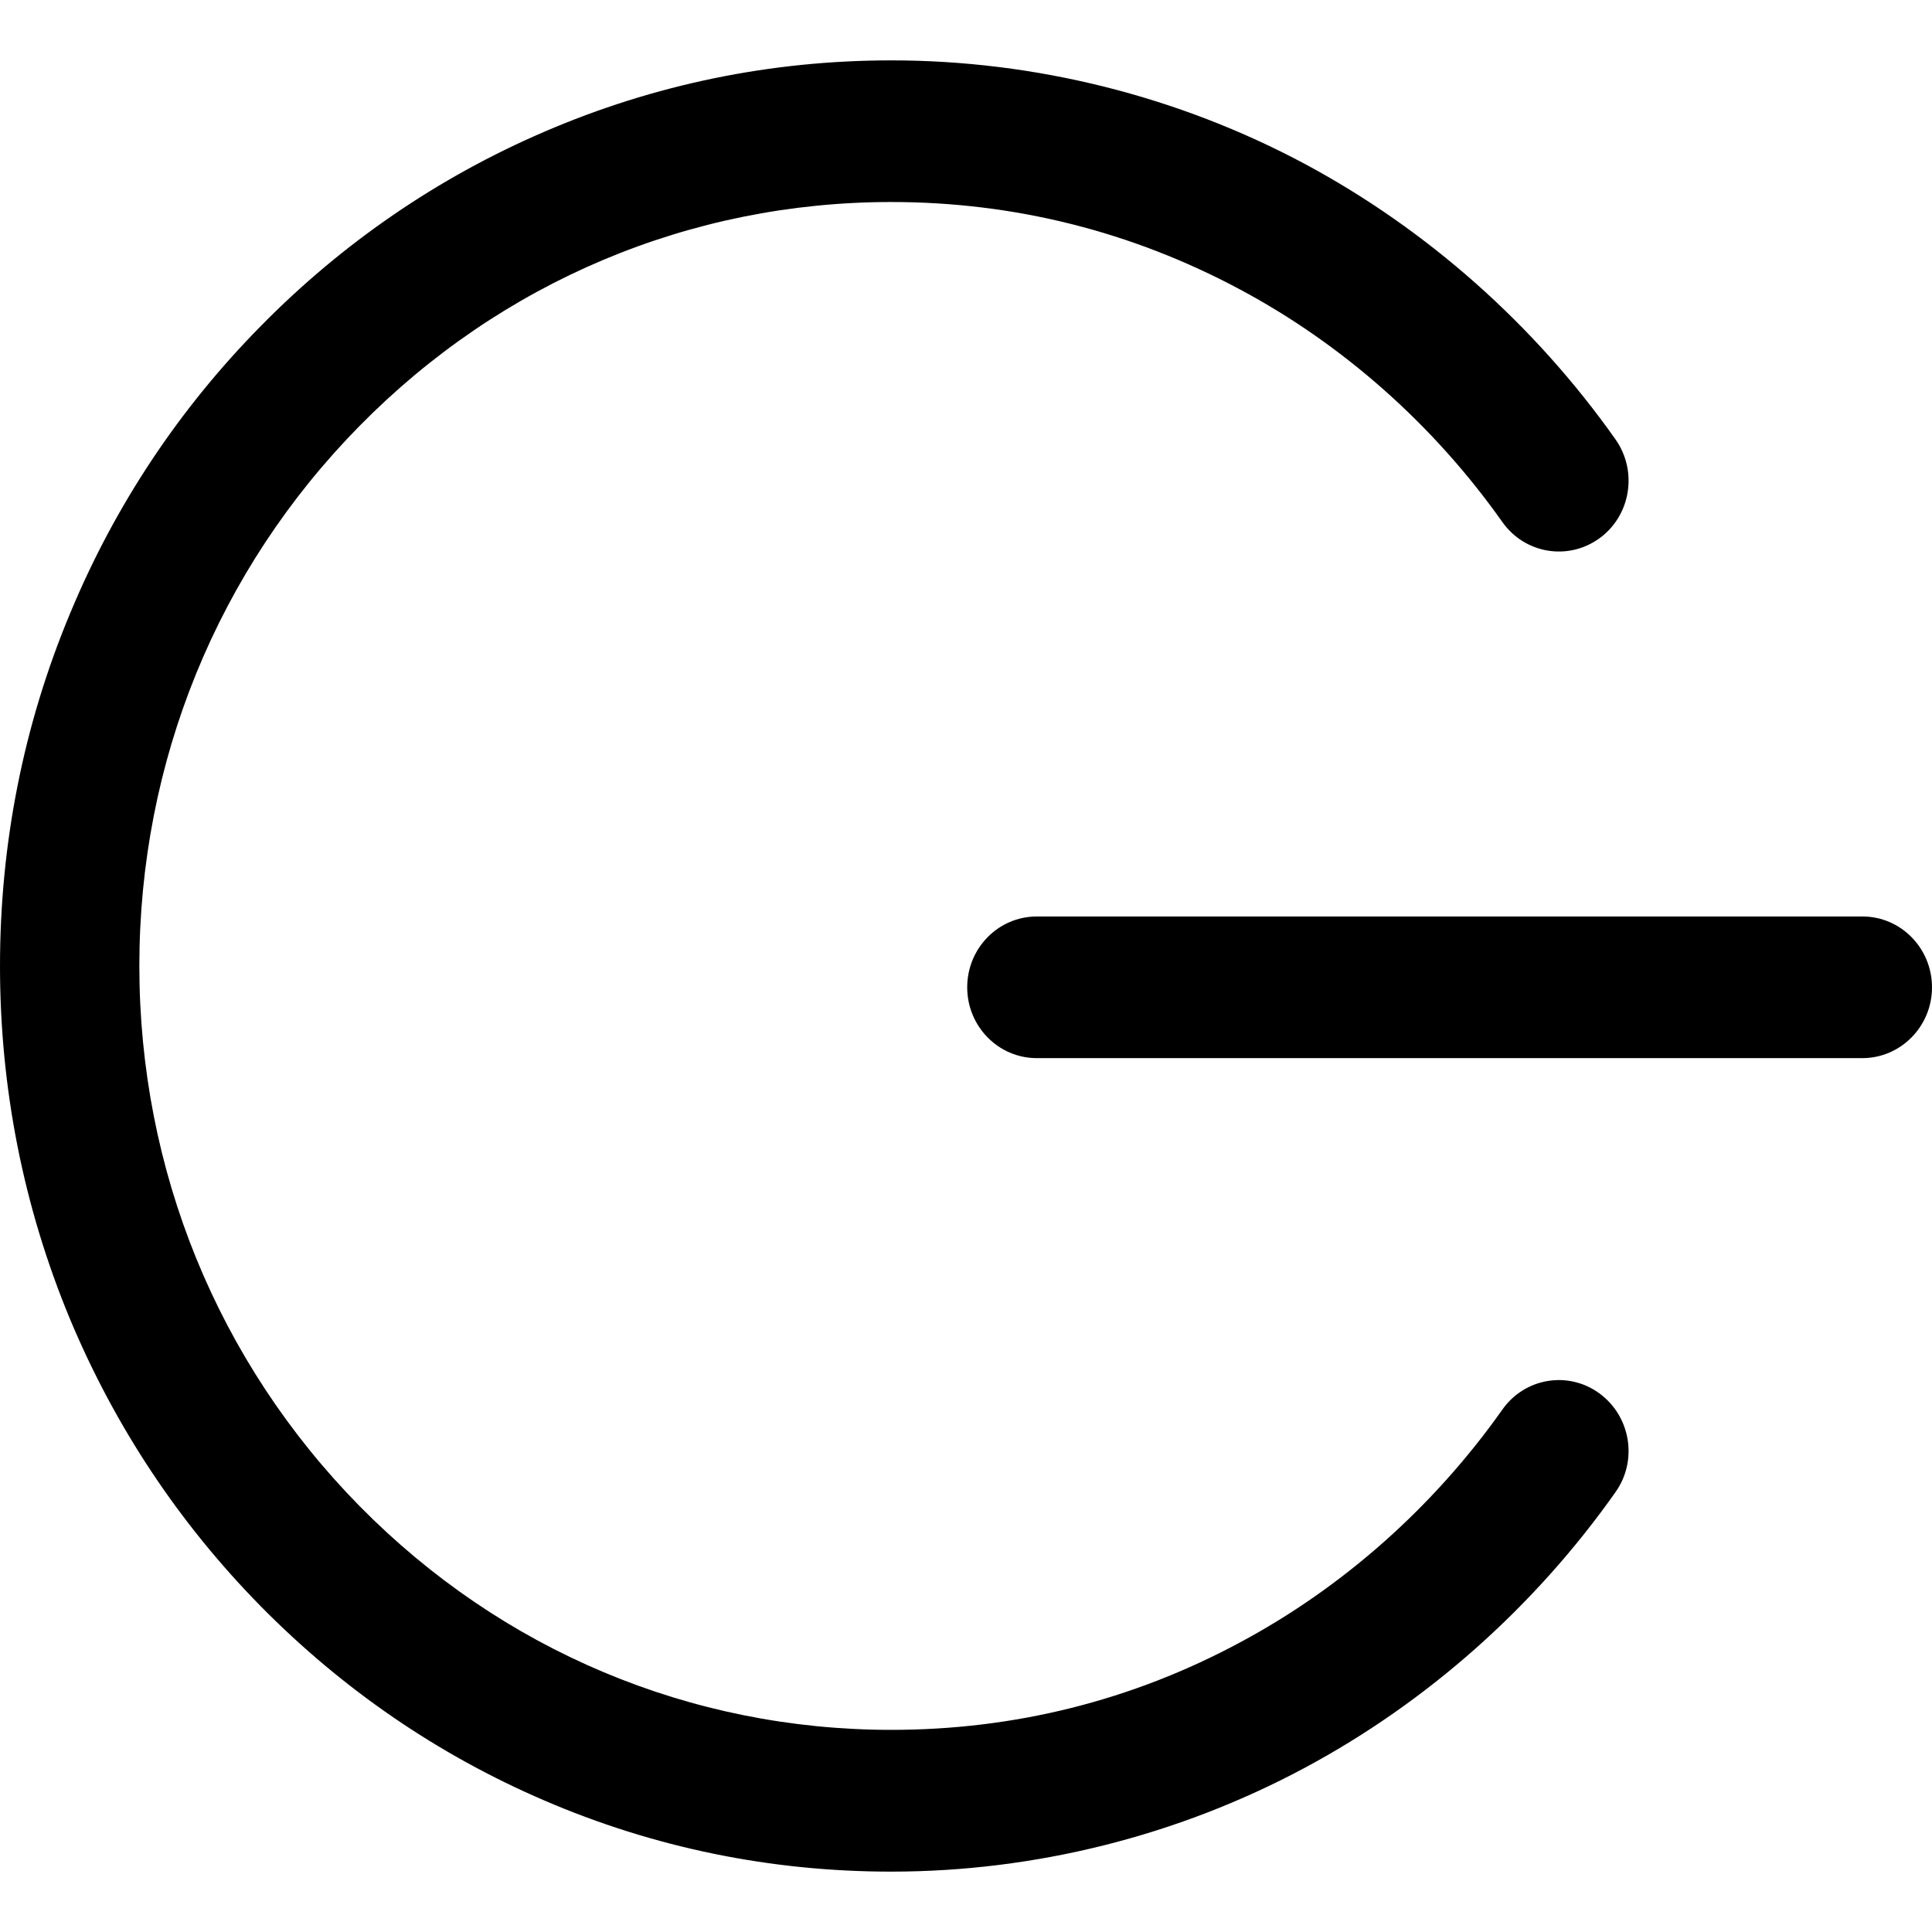 <?xml version="1.0" standalone="no"?>
<!DOCTYPE svg PUBLIC "-//W3C//DTD SVG 1.1//EN" "http://www.w3.org/Graphics/SVG/1.1/DTD/svg11.dtd">
<svg t="1678440114406" class="svg-image" viewBox="0 0 1024 1024" version="1.1" xmlns="http://www.w3.org/2000/svg" xmlns:xlink="http://www.w3.org/1999/xlink">
<path d="M0 512c0-64.768 12.416-127.68 37.12-186.816 23.744-57.216 57.792-108.48 101.248-152.512 43.328-44.032 93.888-78.656 150.144-102.848C346.752 44.736 408.64 32 472.384 32c76.288 0 152.128 19.008 219.264 54.912C756.416 121.664 813.376 172.16 856.256 232.896 868.16 249.792 864.32 273.28 847.744 285.312c-16.64 12.032-39.616 8.192-51.52-8.704C759.936 225.28 711.936 182.656 657.216 153.408 599.808 122.688 537.6 107.072 472.384 107.072c-106.432 0-206.528 42.176-281.792 118.656-75.264 76.416-116.736 178.112-116.736 286.208s41.472 209.792 116.736 286.336c75.328 76.48 175.36 118.592 281.792 118.592 65.216 0 127.488-15.488 184.832-46.336 54.656-29.248 102.72-72 139.008-123.328 11.84-16.896 34.88-20.8 51.456-8.704 16.64 12.16 20.48 35.584 8.576 52.352-42.88 60.8-99.84 111.36-164.672 146.112C624.384 972.992 548.608 992 472.32 992c-63.744 0-125.696-12.672-183.936-37.76-56.256-24.192-106.752-58.816-150.144-102.848-43.392-44.096-77.376-95.36-101.248-152.512C12.416 639.616 0 576.768 0 512L0 512 0 512zM512.64 523.328c0-20.8 16.512-37.568 36.864-37.568L987.072 485.76C1007.424 485.696 1024 502.528 1024 523.328 1024 544 1007.424 560.832 987.072 560.832l-437.568 0C529.152 560.832 512.64 544 512.64 523.328L512.64 523.328 512.64 523.328zM512.64 523.328"></path>
</svg>